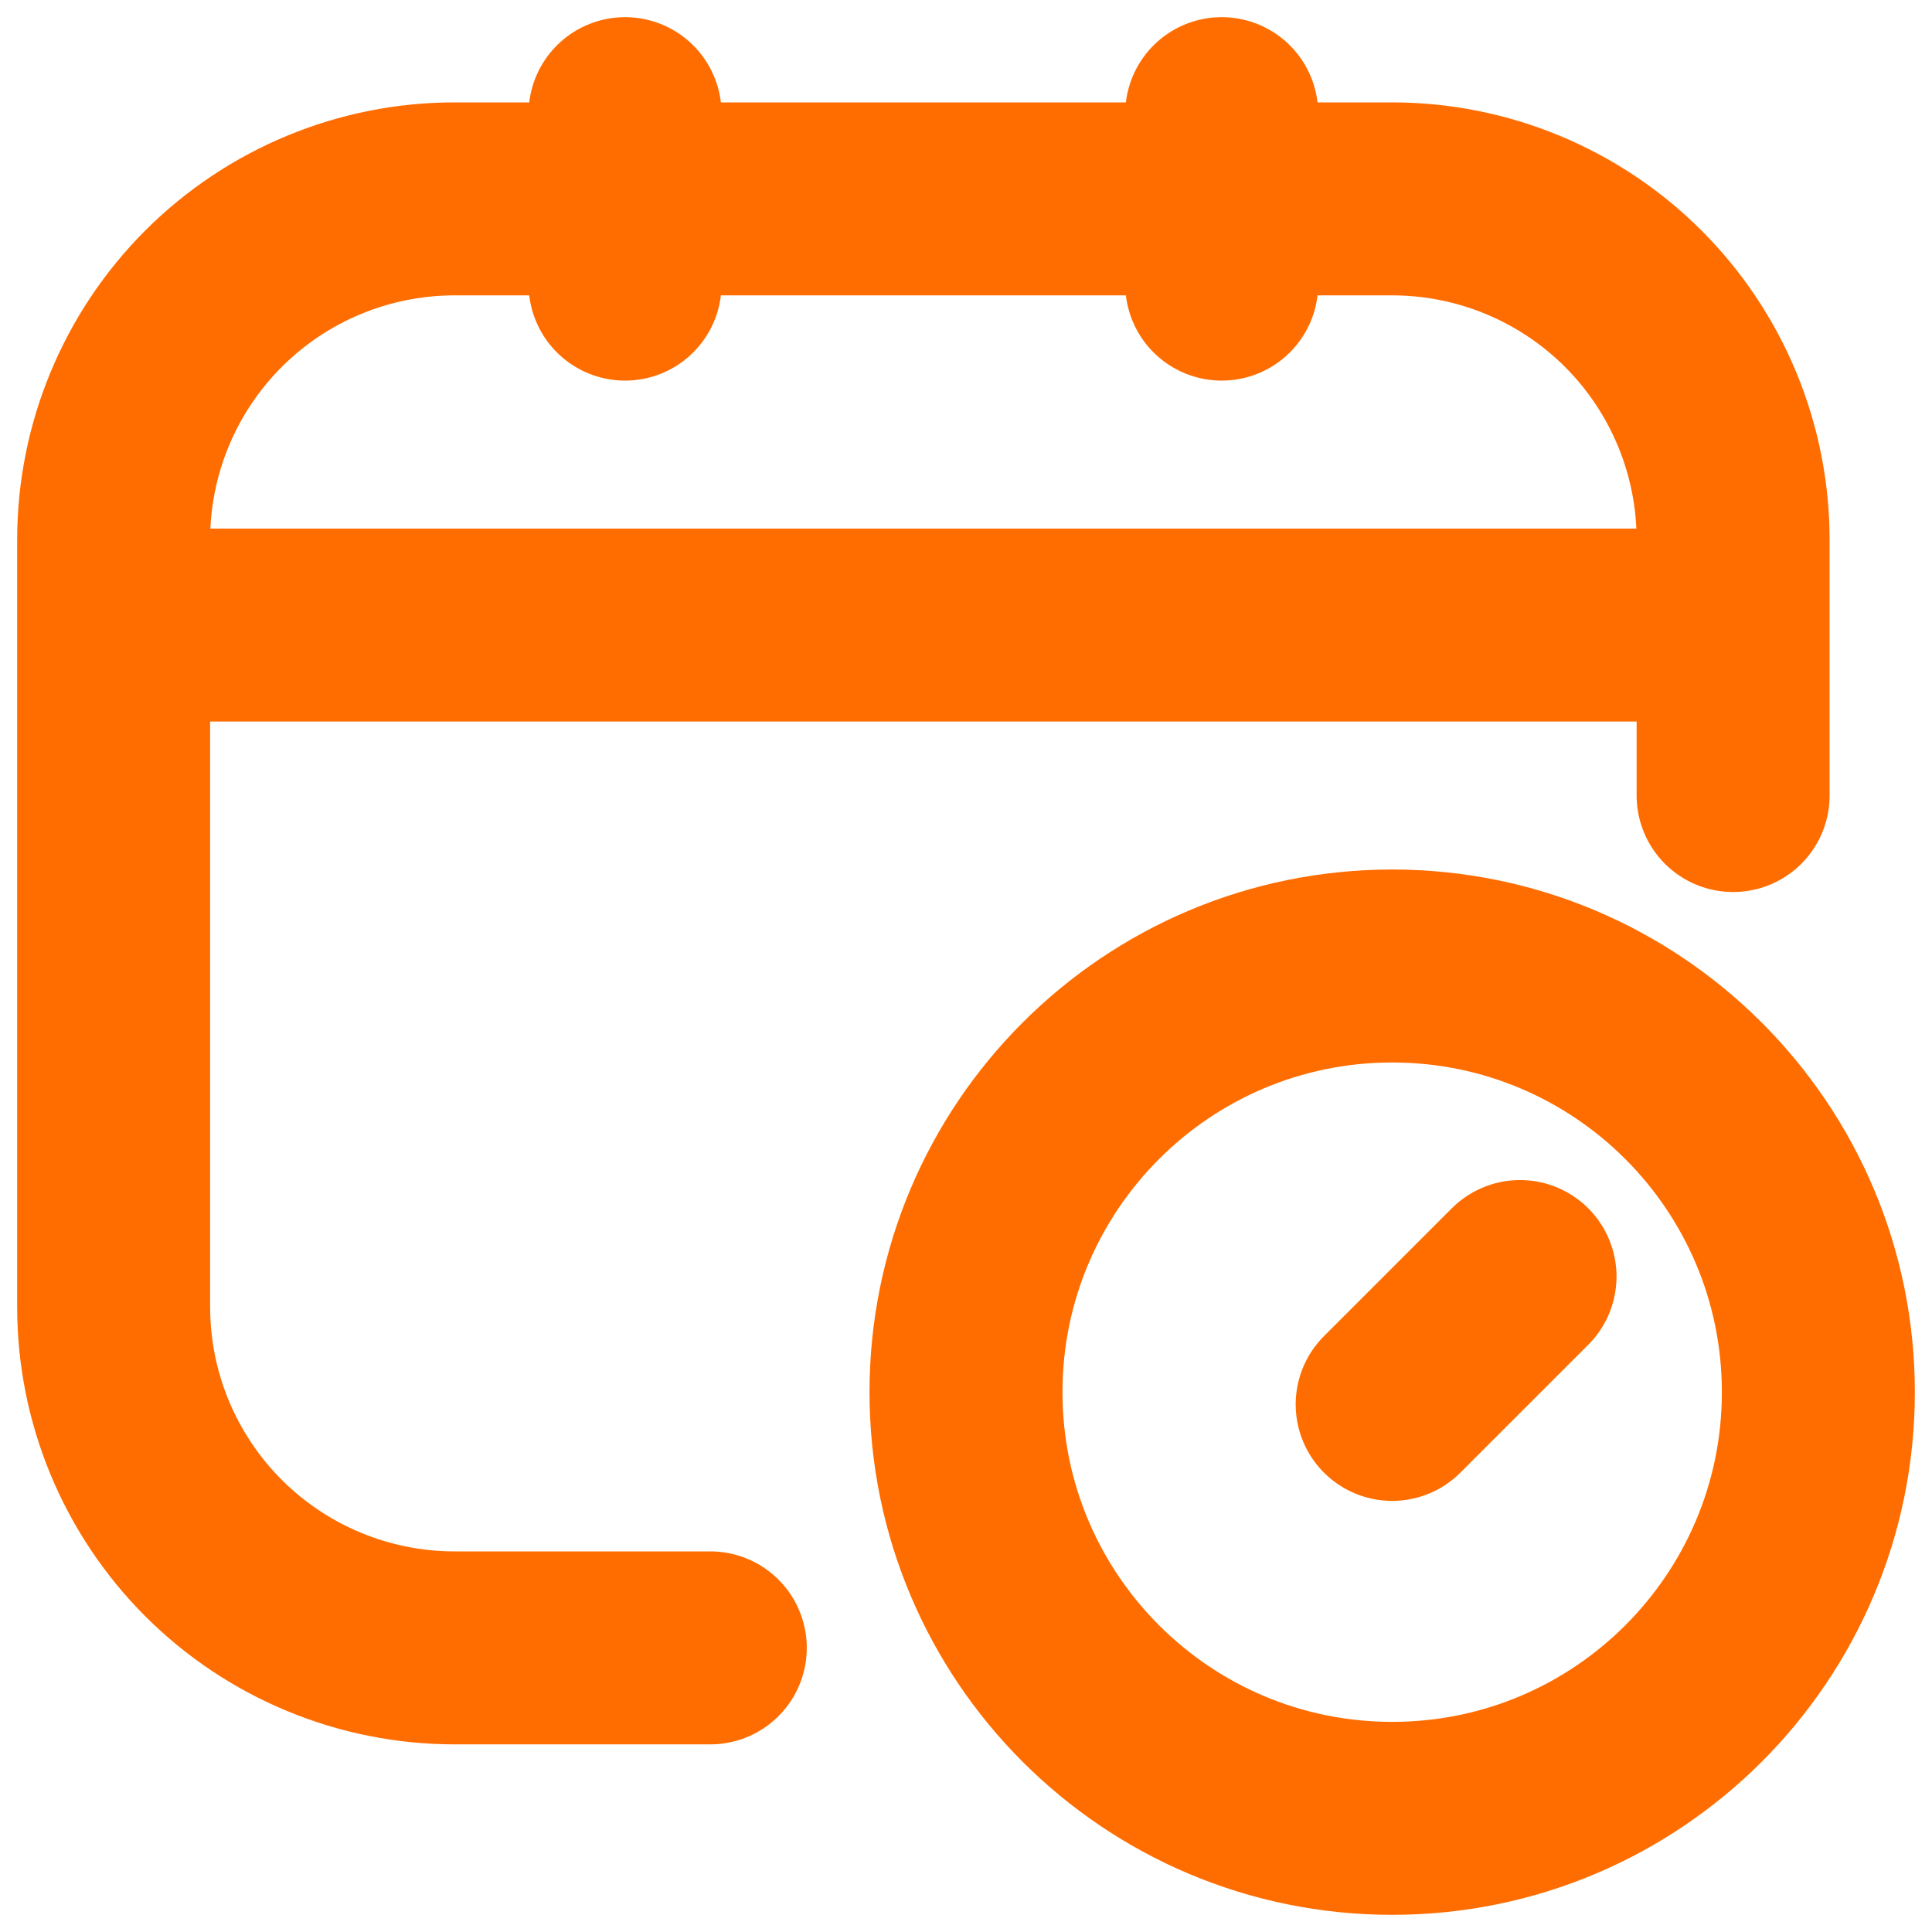 <svg width="34" height="34" viewBox="0 0 34 34" fill="none" xmlns="http://www.w3.org/2000/svg">
<path d="M12.5 29H8C6.409 29 4.883 28.368 3.757 27.243C2.632 26.117 2 24.591 2 23V9.5C2 7.909 2.632 6.383 3.757 5.257C4.883 4.132 6.409 3.5 8 3.5H24.5C26.091 3.5 27.617 4.132 28.743 5.257C29.868 6.383 30.5 7.909 30.5 9.5V14M11 2V5M21.5 2V5M2 11H30.5M26.75 22.465L24.5 24.715" stroke="#FF6D00" stroke-width="3.396" stroke-linecap="round" stroke-linejoin="round"/>
<path d="M24.5 32C28.642 32 32 28.642 32 24.5C32 20.358 28.642 17 24.5 17C20.358 17 17 20.358 17 24.5C17 28.642 20.358 32 24.5 32Z" stroke="#FF6D00" stroke-width="3.396" stroke-linecap="round" stroke-linejoin="round"/>
</svg>
